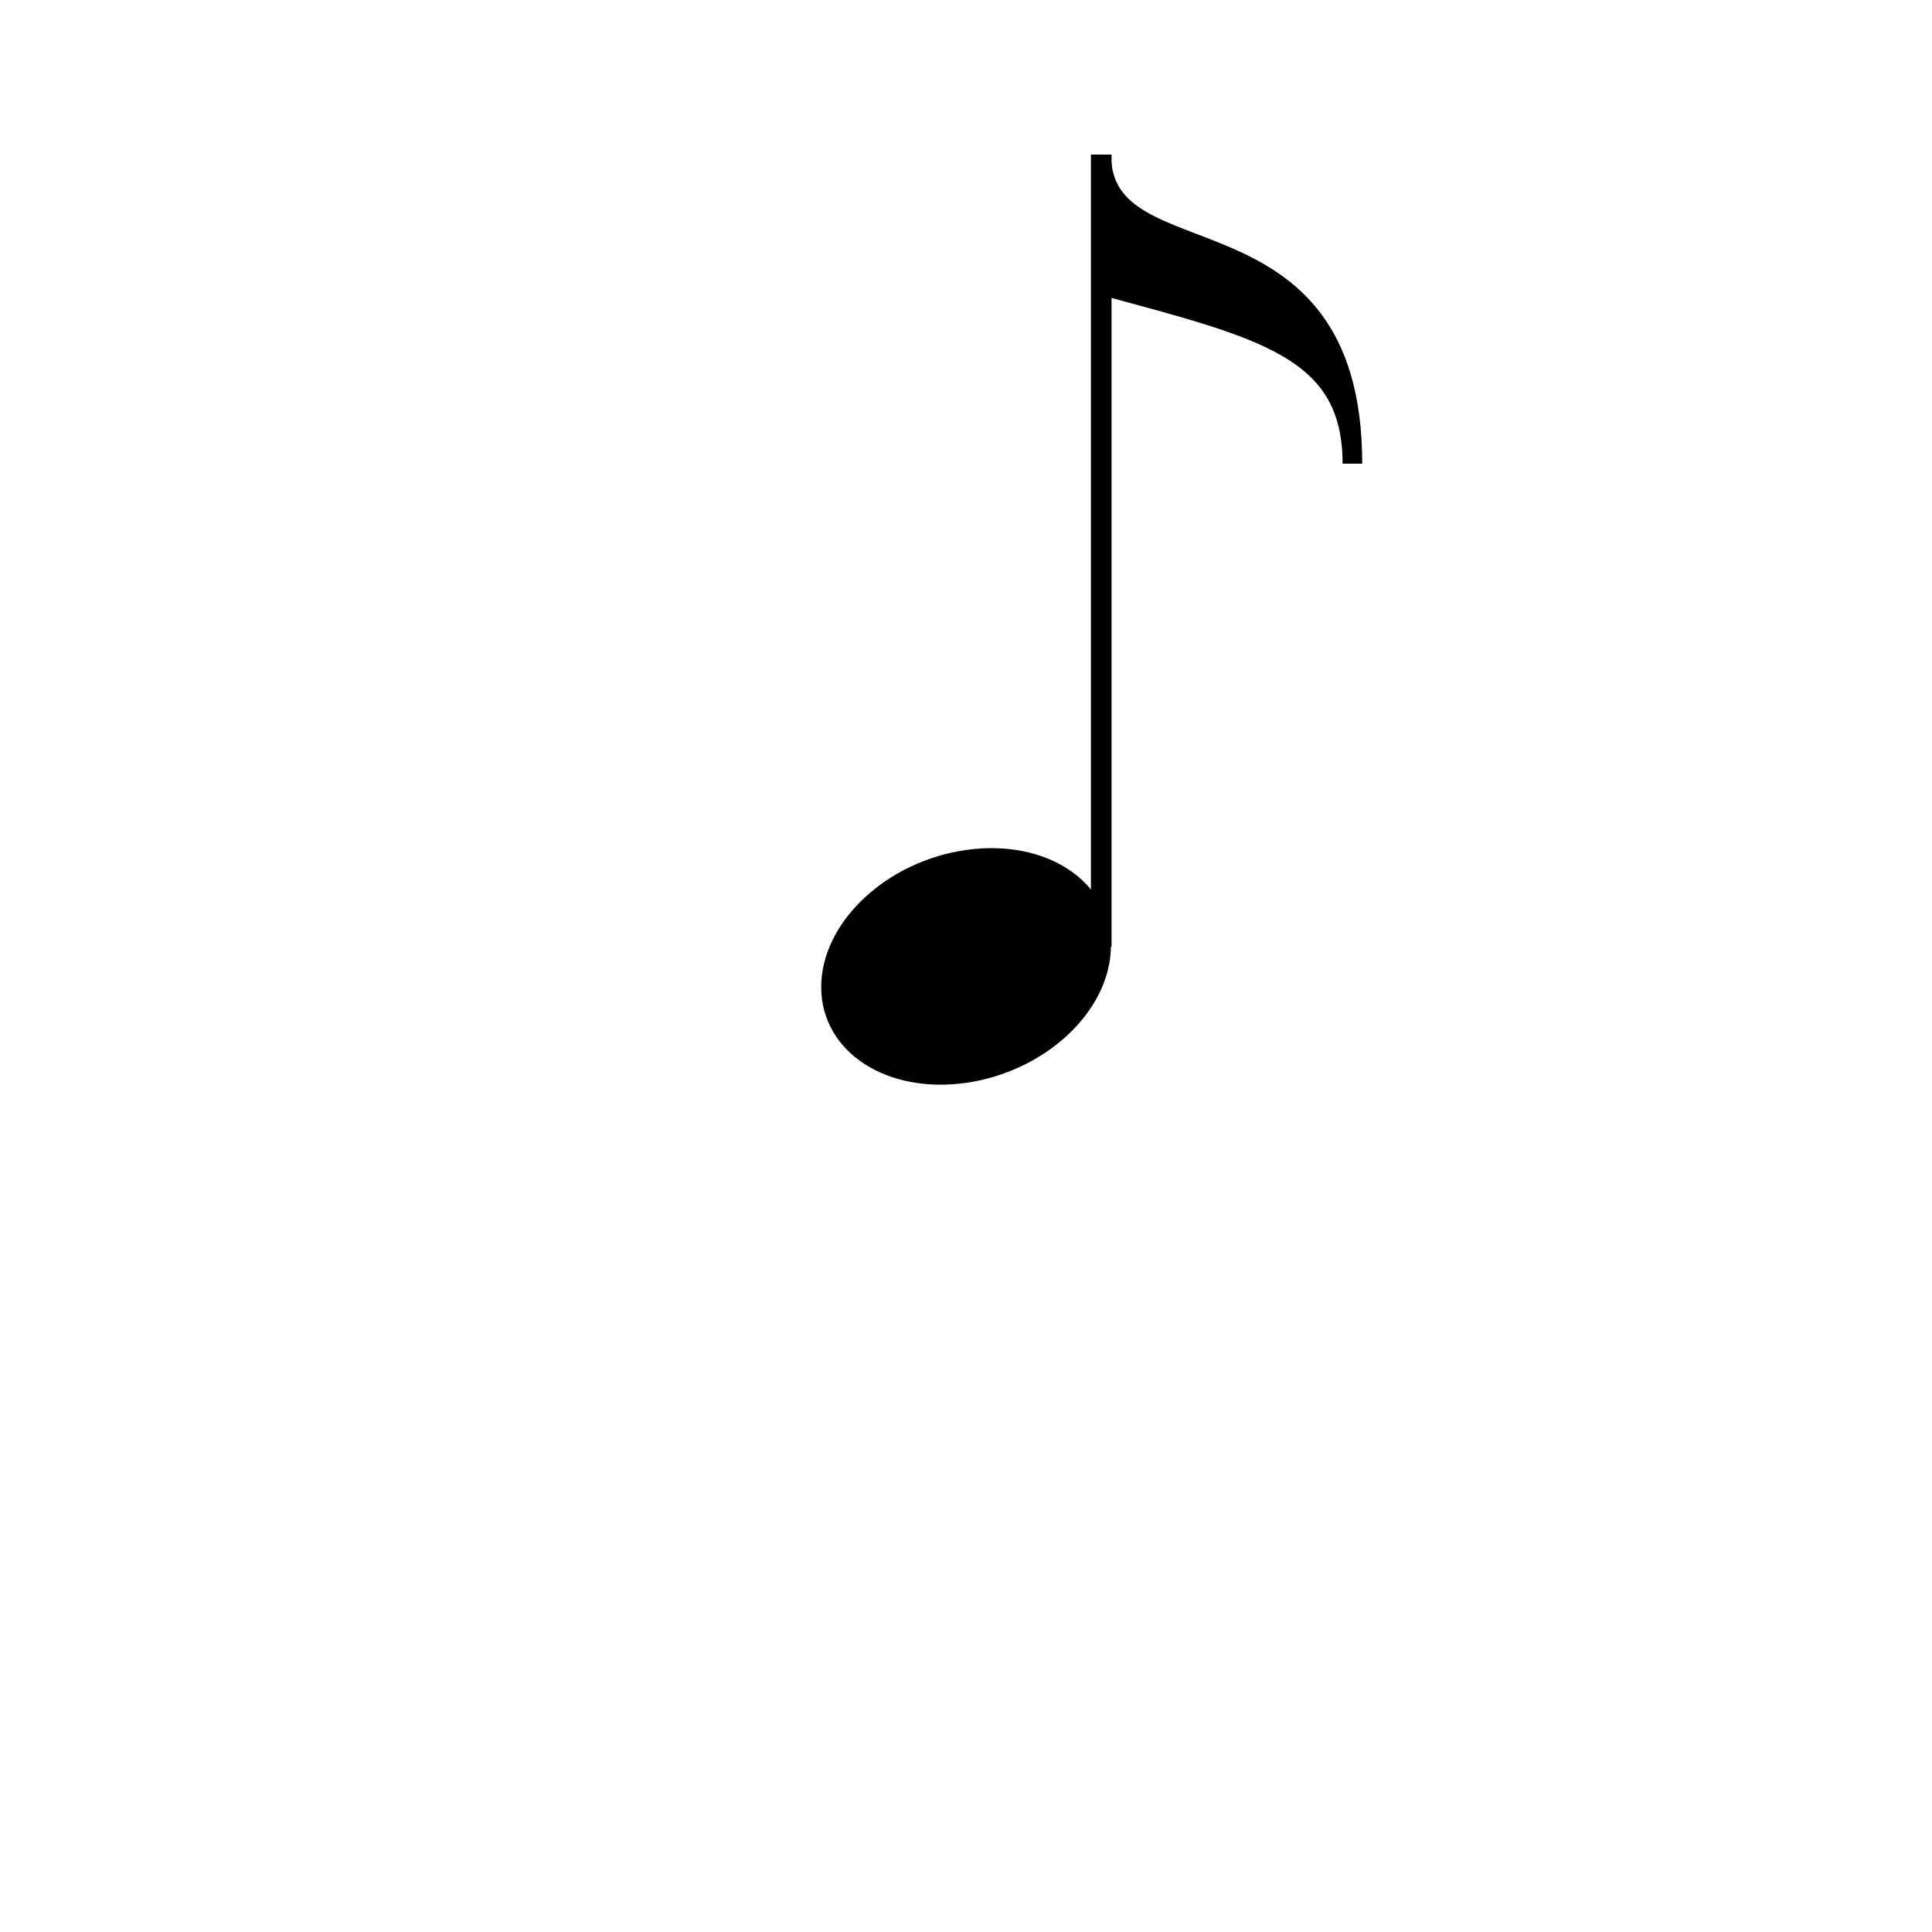 <?xml version="1.0" encoding="UTF-8" standalone="no"?>
<svg
   width="100"
   height="100"
   version="1.1"
   id="svg4"
   sodipodi:docname="figuraColcheia.svg"
   inkscape:version="1.3.2 (091e20e, 2023-11-25, custom)"
   xmlns:inkscape="http://www.inkscape.org/namespaces/inkscape"
   xmlns:sodipodi="http://sodipodi.sourceforge.net/DTD/sodipodi-0.dtd"
   xmlns="http://www.w3.org/2000/svg"
   xmlns:svg="http://www.w3.org/2000/svg">
  <defs
     id="defs8" />
  <sodipodi:namedview
     id="namedview6"
     pagecolor="#ffffff"
     bordercolor="#666666"
     borderopacity="1.0"
     inkscape:showpageshadow="2"
     inkscape:pageopacity="0.0"
     inkscape:pagecheckerboard="0"
     inkscape:deskcolor="#d1d1d1"
     showgrid="true"
     showguides="true"
     inkscape:zoom="13.152186"
     inkscape:cx="61.776803"
     inkscape:cy="36.381785"
     inkscape:window-width="1920"
     inkscape:window-height="1057"
     inkscape:window-x="1912"
     inkscape:window-y="-8"
     inkscape:window-maximized="1"
     inkscape:current-layer="svg4">
    <sodipodi:guide
       position="50,50"
       orientation="0,1"
       id="guide545"
       inkscape:locked="false"
       inkscape:label=""
       inkscape:color="rgb(0,134,229)" />
    <sodipodi:guide
       position="50,50"
       orientation="1,0"
       id="guide547"
       inkscape:locked="false" />
    <inkscape:grid
       type="xygrid"
       id="grid549"
       empspacing="4"
       originx="0"
       originy="0"
       spacingy="1"
       spacingx="1"
       units="px"
       visible="true" />
    <sodipodi:guide
       position="0,62"
       orientation="0,-1"
       id="guide240"
       inkscape:locked="false" />
    <sodipodi:guide
       position="0,74"
       orientation="0,-1"
       id="guide242"
       inkscape:locked="false" />
    <sodipodi:guide
       position="0,38"
       orientation="0,-1"
       id="guide244"
       inkscape:locked="false" />
    <sodipodi:guide
       position="0,26"
       orientation="0,-1"
       id="guide246"
       inkscape:locked="false" />
  </sodipodi:namedview>
  <ellipse
     style="fill:#000000;fill-rule:evenodd;stroke:#000000;stroke-width:1.005;stroke-linecap:round;stroke-linejoin:round"
     id="path1"
     cx="50.508"
     cy="57.143"
     rx="7.071"
     ry="5.524"
     transform="matrix(0.99,-0.141,0,1,0,0)" />
  <path
     style="fill:none;stroke:#000000;stroke-width:1.067px;stroke-linecap:butt;stroke-linejoin:miter;stroke-opacity:1"
     d="M 57,49 V 8"
     id="path2" />
  <path
     style="fill:#000000;stroke:#000000;stroke-width:1.016px;stroke-linecap:square;stroke-linejoin:miter;stroke-opacity:1"
     d="m 57,8 c 0,6.75 13,2 13,16 0,-6 -4.75,-7 -13,-9.25 z"
     id="path3"
     sodipodi:nodetypes="cccc" />
</svg>
